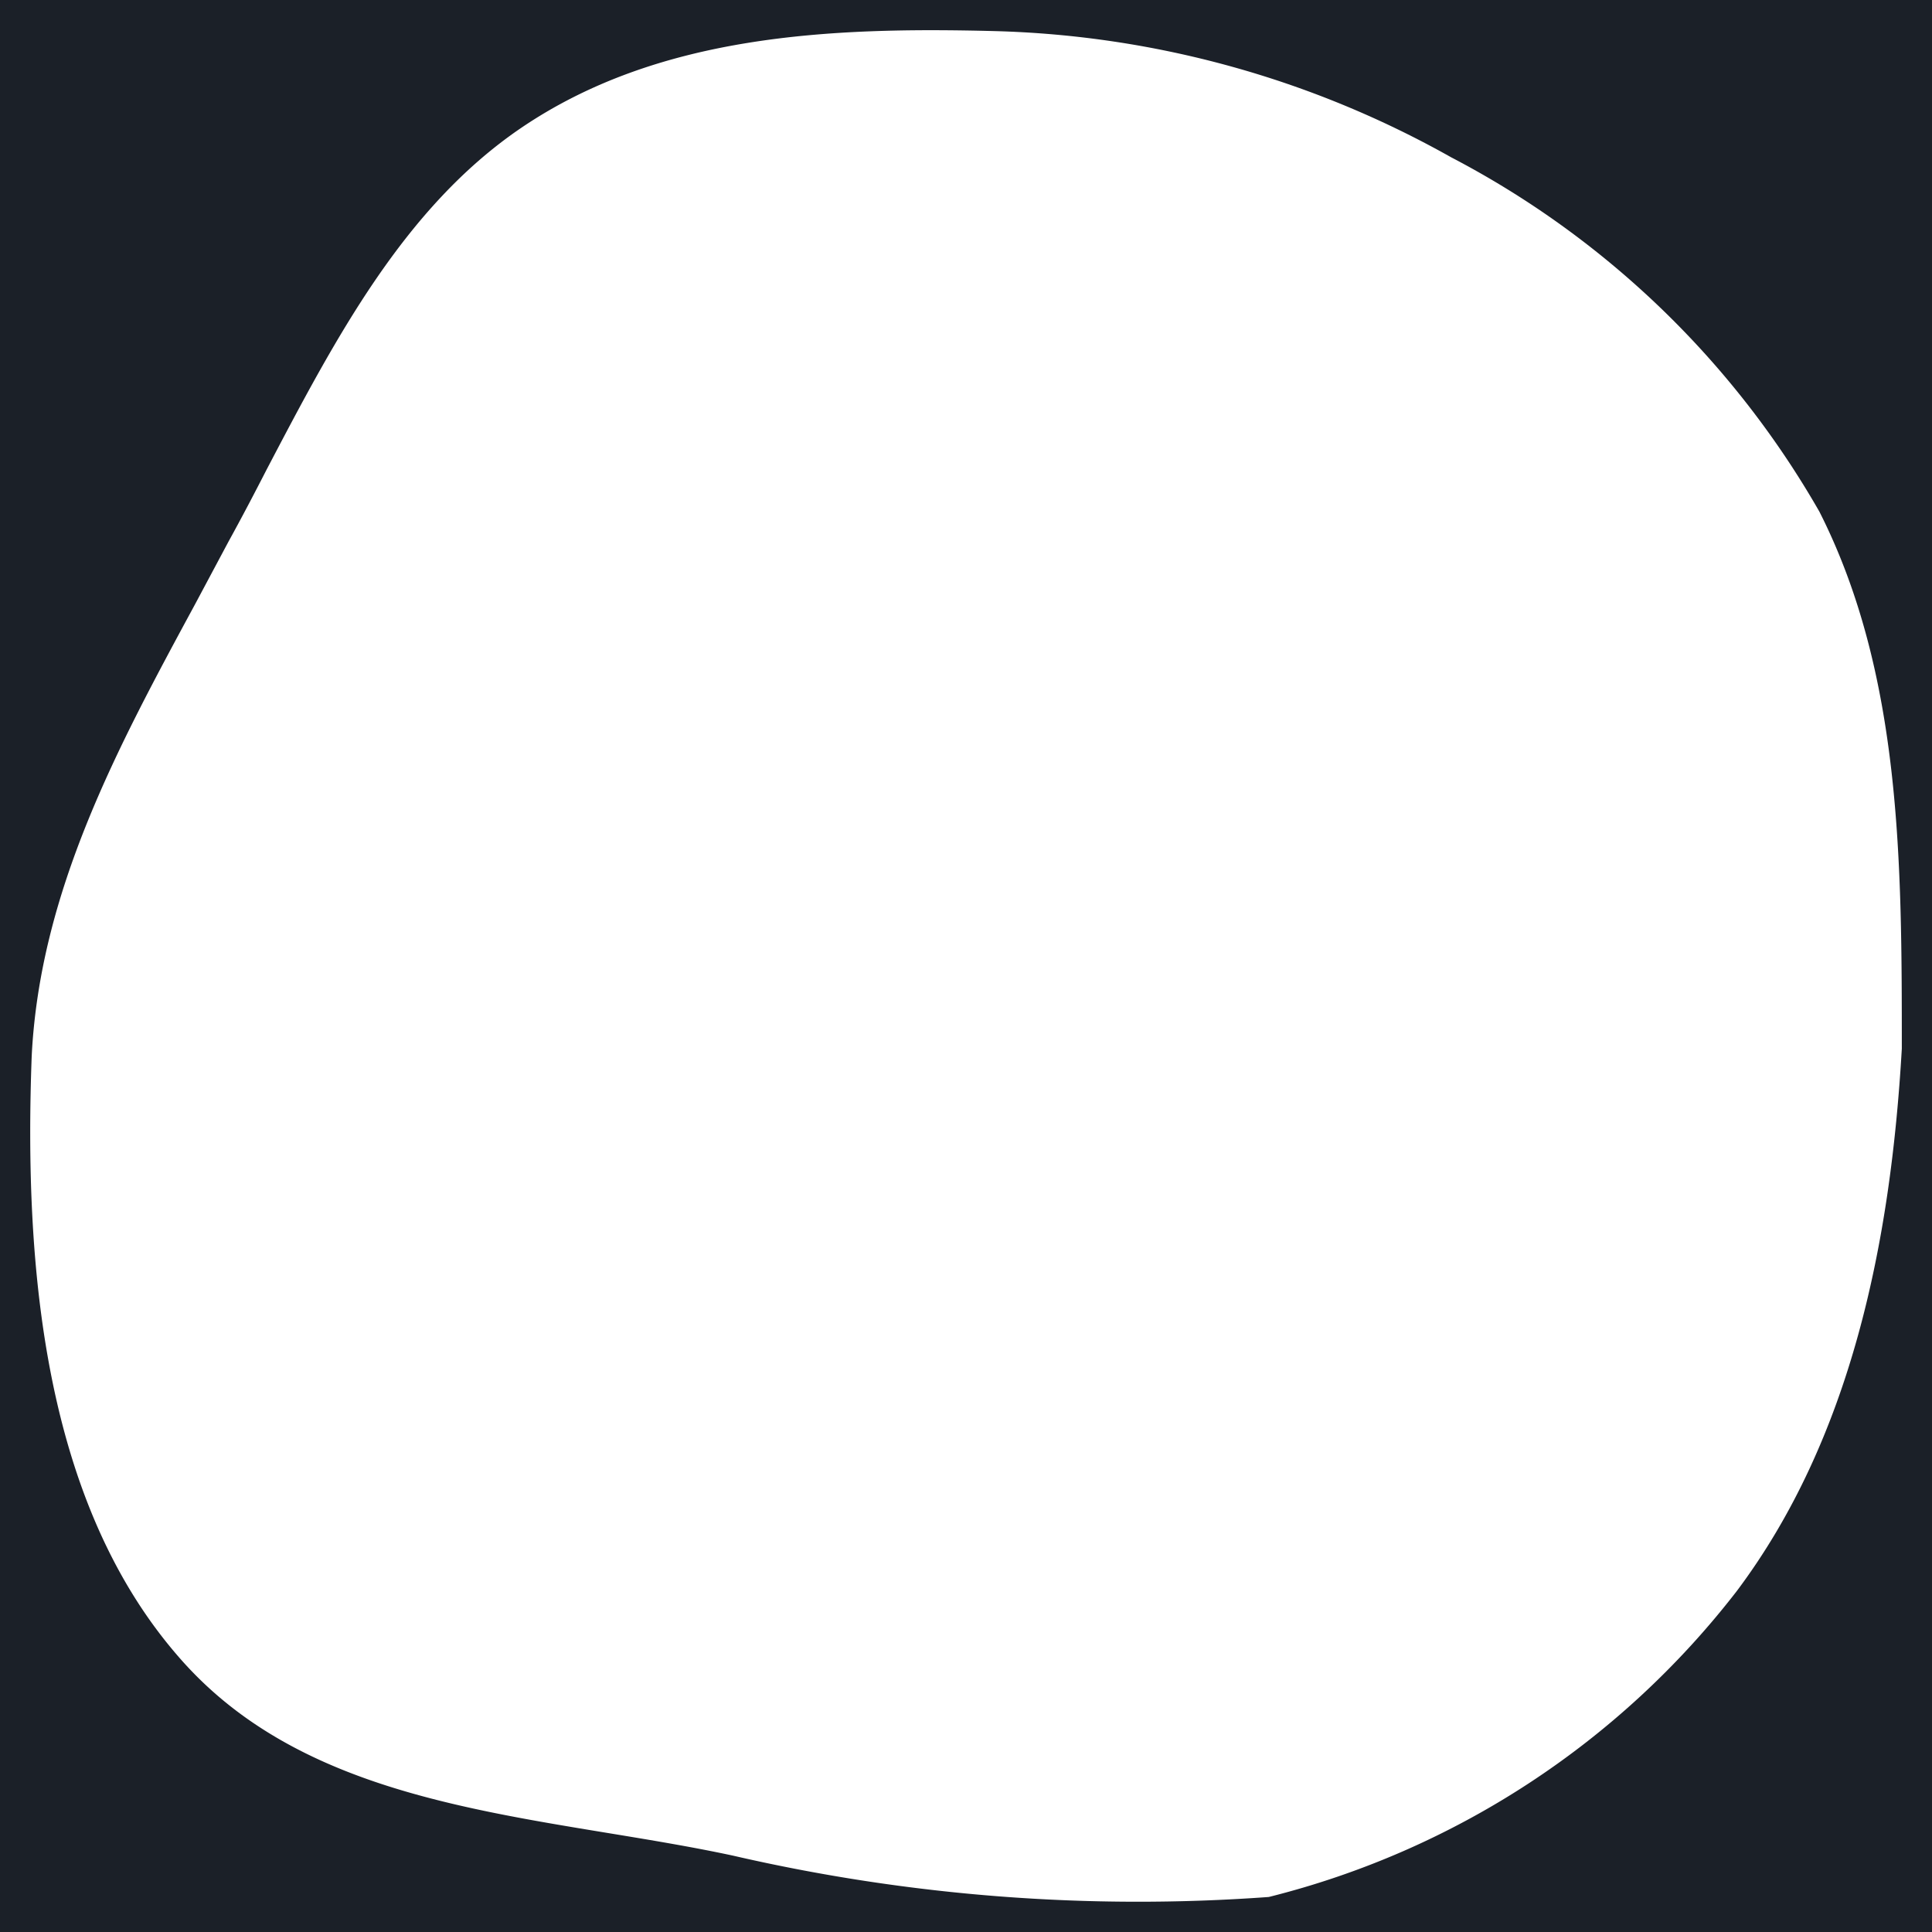 <svg xmlns="http://www.w3.org/2000/svg" viewBox="0 0 64 64" fill="#1b2028"><path fill-rule="evenodd" d="M64 0H0v64h64V0zM48.07 5.21a32.59 32.59 0 00-15.12-4.18C27.5.89 21.8 1.14 17.23 4.26c-3.86 2.64-6.13 6.97-8.4 11.3-.41.8-.83 1.6-1.26 2.38l-1.11 2.08c-2.56 4.73-5.14 9.5-5.41 14.97-.26 6.99.4 14.78 4.88 19.91 3.53 4.06 8.9 4.95 14.2 5.82 1.4.23 2.8.46 4.15.75a59.71 59.71 0 0017.75 1.37 28.25 28.25 0 0015.5-10.13c3.79-5.05 5.1-11.54 5.47-17.97 0-6.13 0-12.4-2.73-17.79-2.86-5-7.1-9.08-12.2-11.74z"/></svg>

